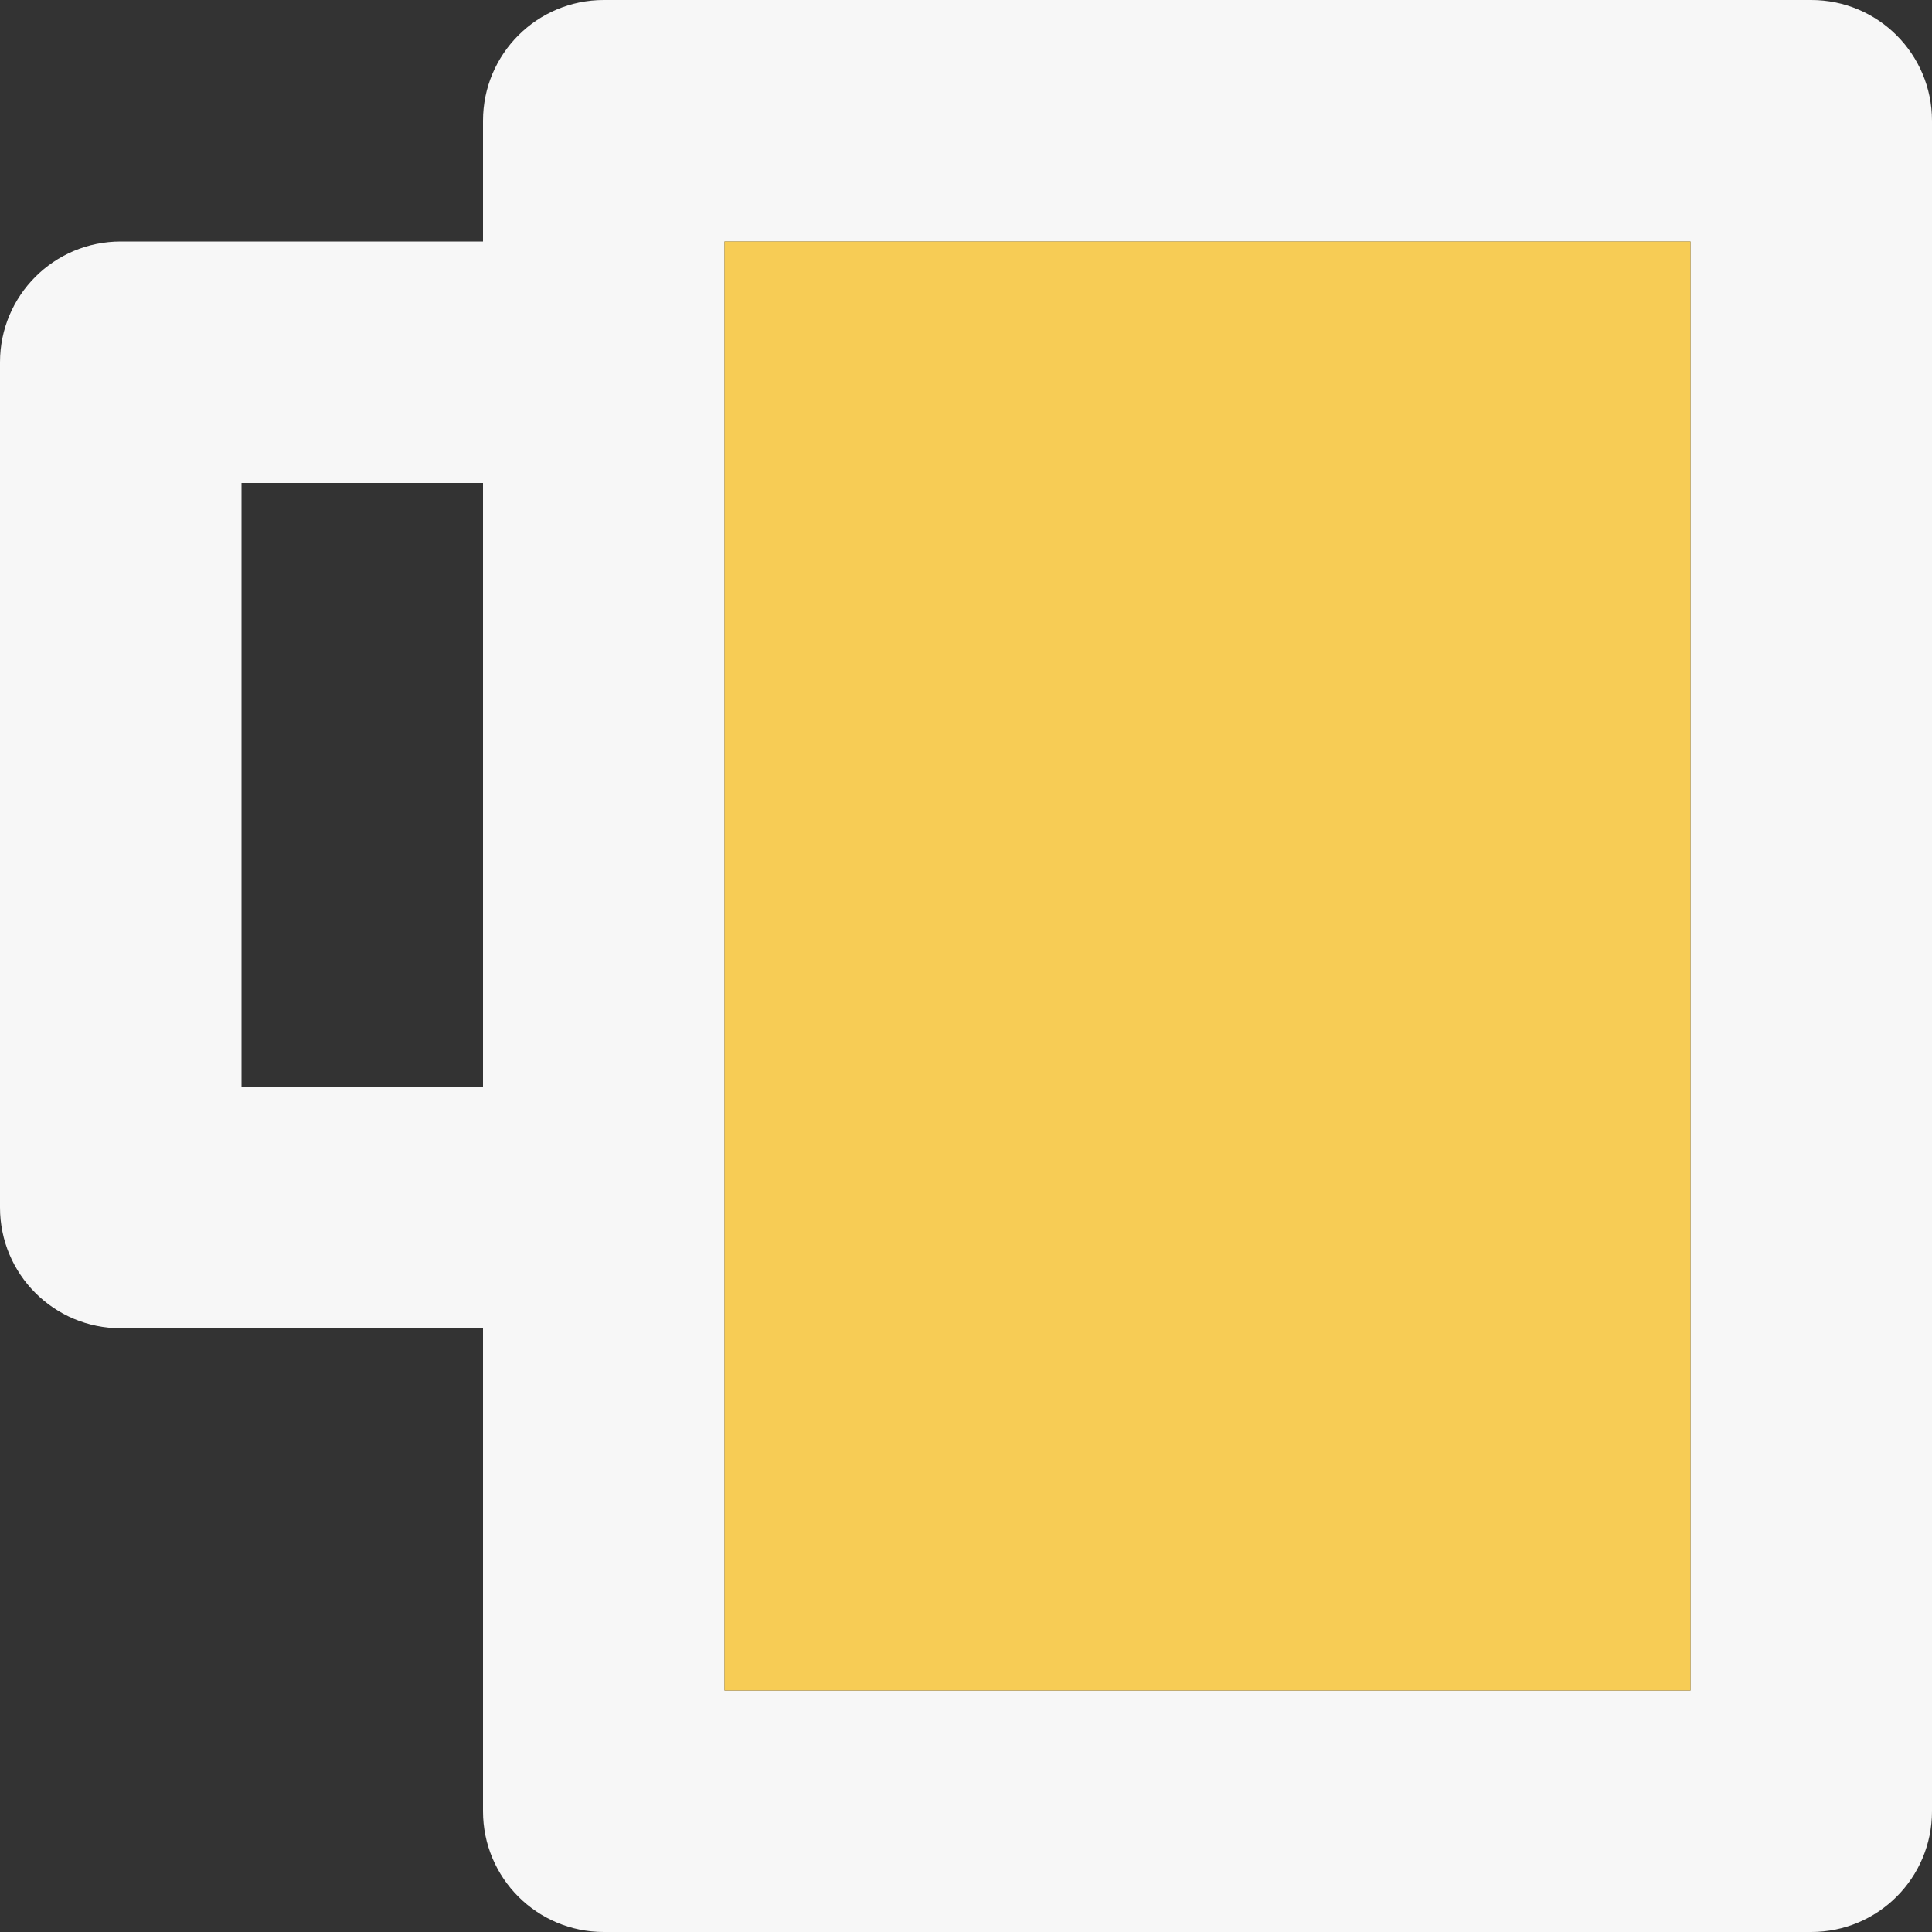 <!DOCTYPE svg PUBLIC "-//W3C//DTD SVG 1.1//EN" "http://www.w3.org/Graphics/SVG/1.1/DTD/svg11.dtd">
<!-- Uploaded to: SVG Repo, www.svgrepo.com, Transformed by: SVG Repo Mixer Tools -->
<svg version="1.0" id="Layer_1" xmlns="http://www.w3.org/2000/svg" xmlns:xlink="http://www.w3.org/1999/xlink" width="800px" height="800px" viewBox="0 0 64 64" enable-background="new 0 0 64 64" xml:space="preserve" fill="#ffffff">
<rect x="0" y="0" width="64" height="64" fill="#333333" stroke="none"/>
<g id="SVGRepo_bgCarrier" stroke-width="0"/>
<g id="SVGRepo_tracerCarrier" stroke-linecap="round" stroke-linejoin="round"/>
<g id="SVGRepo_iconCarrier"> <g> <path fill-rule="evenodd" clip-rule="evenodd" fill="#f7f7f7" d="M60,0H20c-2.211,0-4,1.789-4,4v4H4c-2.211,0-4,1.789-4,4v28 c0,2.211,1.789,4,4,4h12v16c0,2.211,1.789,4,4,4h40c2.211,0,4-1.789,4-4V4C64,1.789,62.211,0,60,0z M16,36H8V16h8V36z M56,56H24V8 h32V56z"/> <rect x="24" y="8" fill-rule="evenodd" clip-rule="evenodd" fill="#f7cc55" width="32" height="48"/> </g> </g>
</svg>
